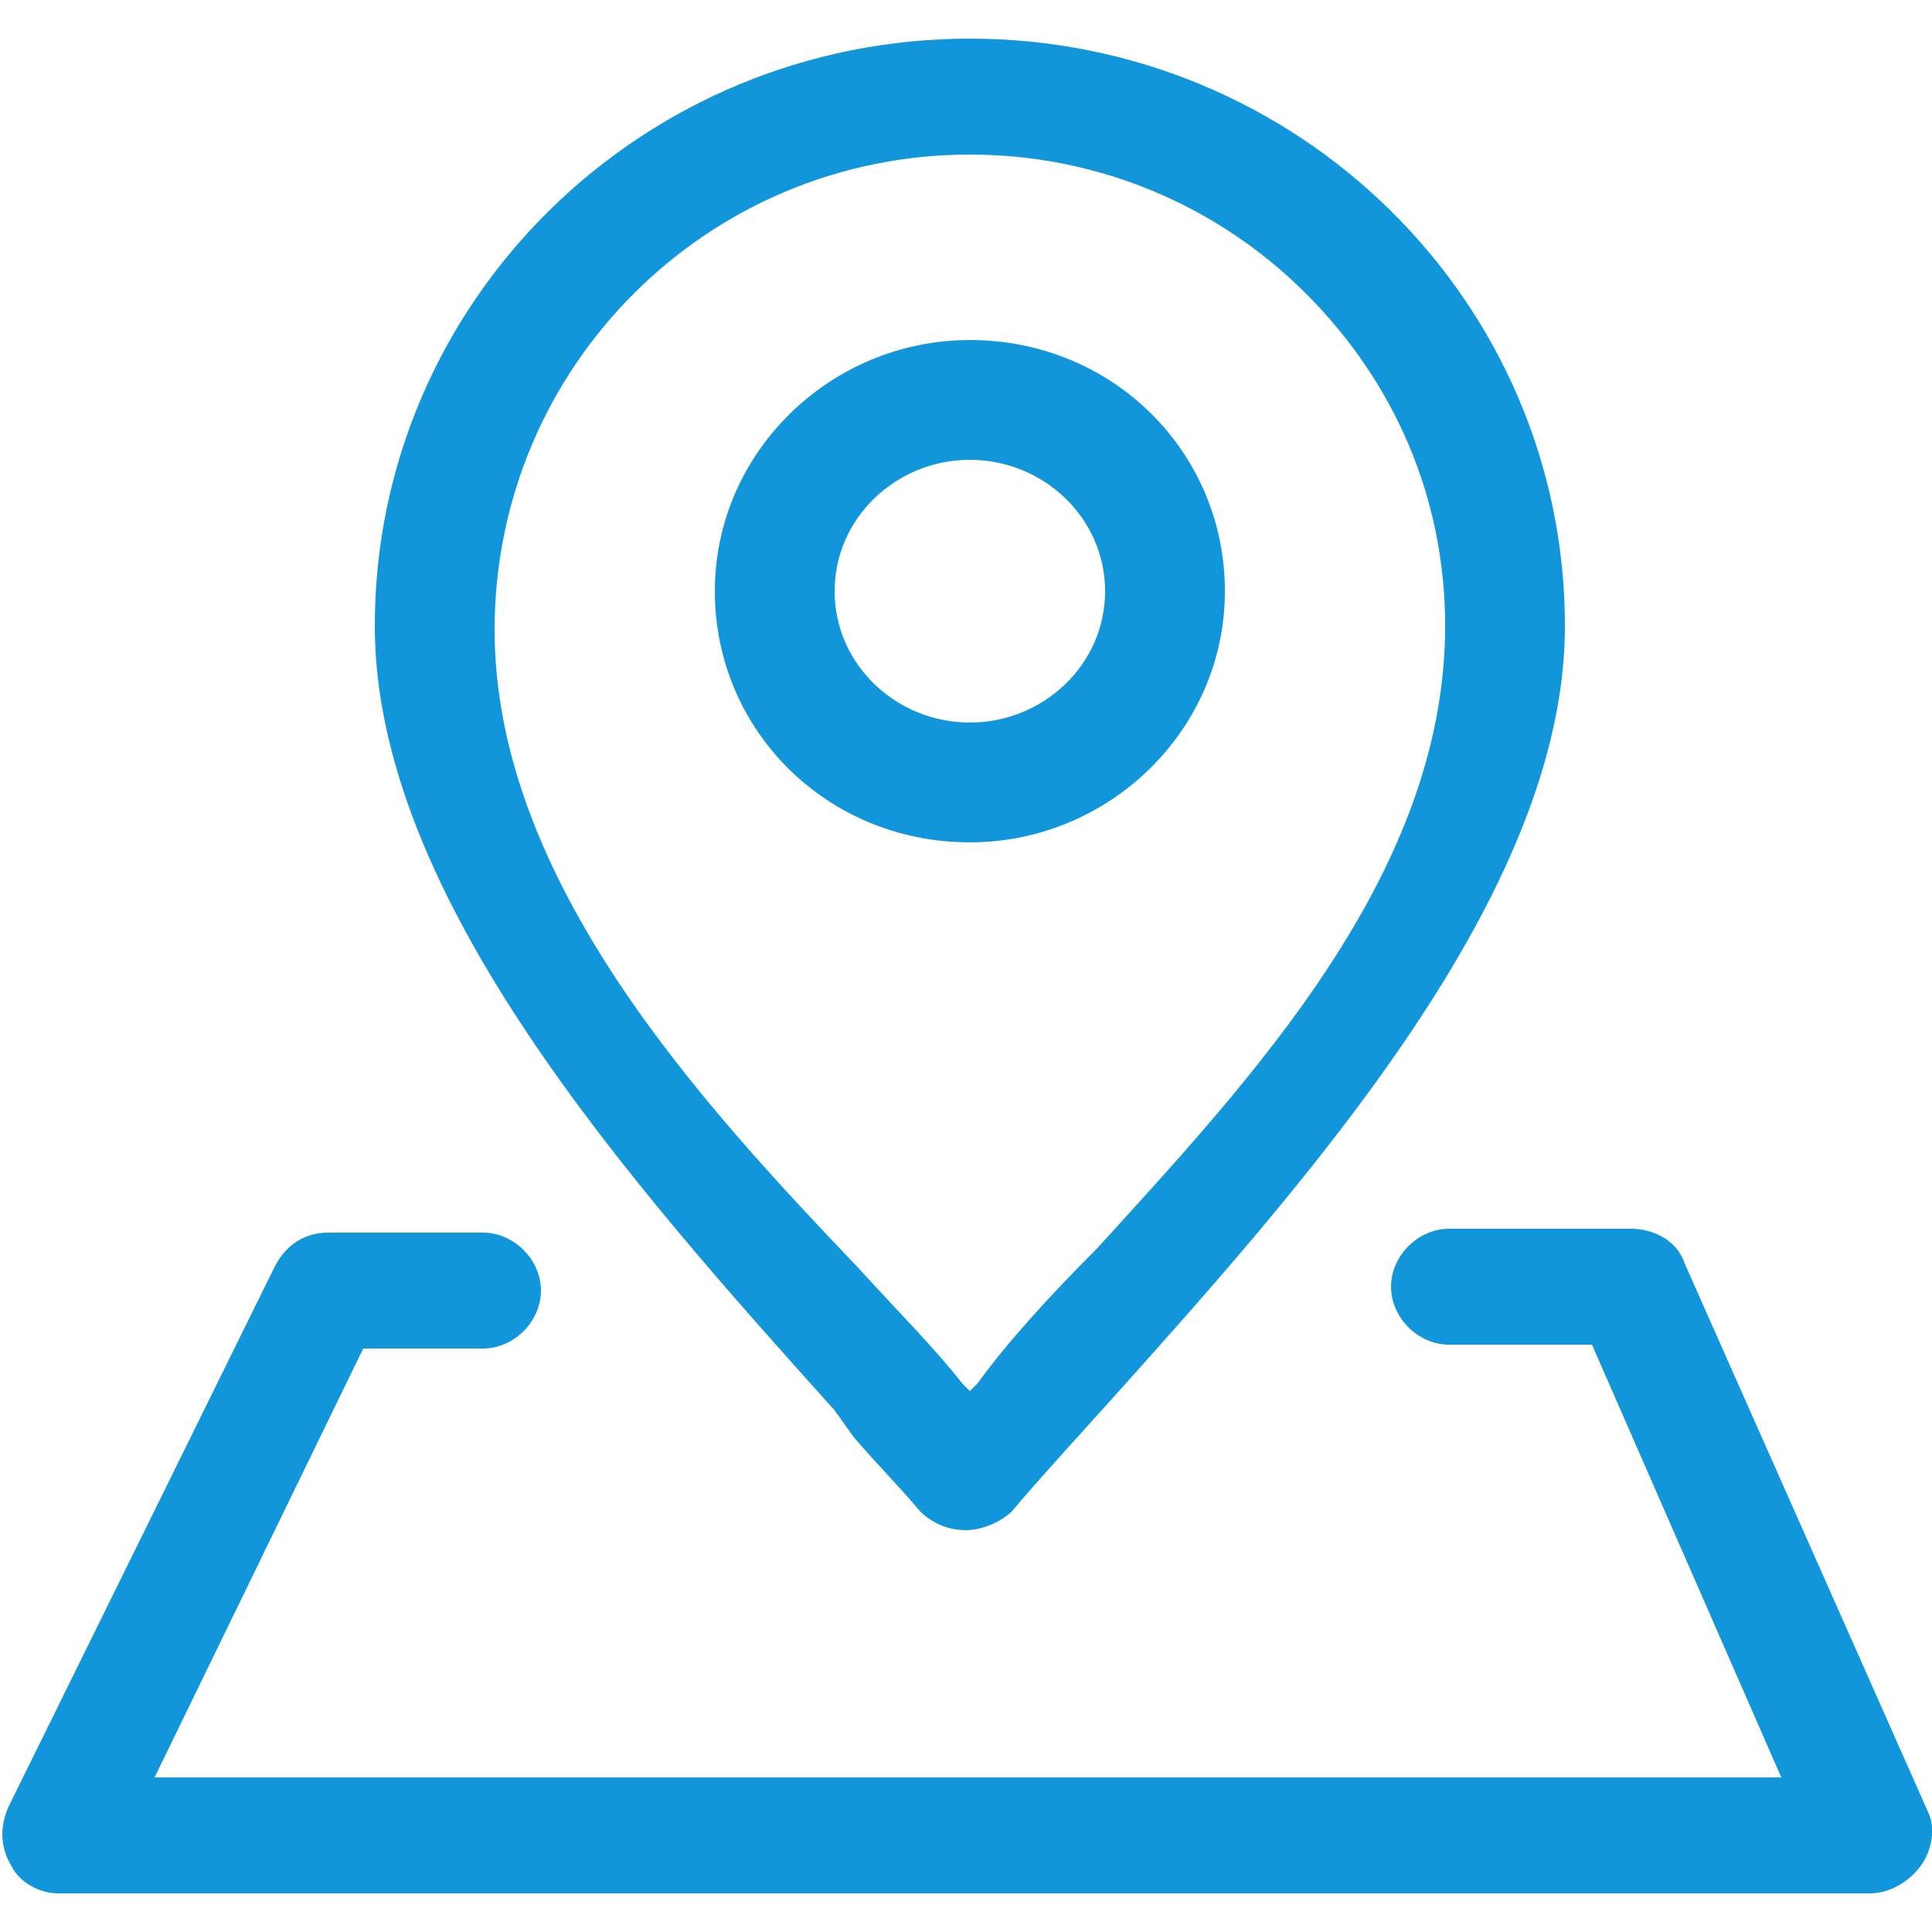 <?xml version="1.0" standalone="no"?><!DOCTYPE svg PUBLIC "-//W3C//DTD SVG 1.1//EN" "http://www.w3.org/Graphics/SVG/1.1/DTD/svg11.dtd"><svg t="1711036855143" class="icon" viewBox="0 0 1024 1024" version="1.1" xmlns="http://www.w3.org/2000/svg" p-id="4383" xmlns:xlink="http://www.w3.org/1999/xlink" width="25" height="25"><path d="M452.608 761.856c12.288 14.336 24.576 26.624 34.816 38.912 6.144 6.144 14.336 10.24 24.576 10.24 8.192 0 18.432-4.096 24.576-10.24 8.192-10.24 49.152-55.296 49.152-55.296 108.544-120.832 243.712-272.384 243.712-413.696C829.44 159.744 688.128 20.48 514.048 20.48S198.656 159.744 198.656 331.776c0 143.36 135.168 294.912 243.712 415.744l10.24 14.336z m61.44-679.936c67.584 0 131.072 26.624 178.176 73.728 47.104 47.104 73.728 108.544 73.728 176.128 0 131.072-102.4 239.616-184.32 329.728-24.576 24.576-47.104 49.152-63.488 71.68l-4.096 4.096-4.096-4.096c-14.336-18.432-34.816-38.912-55.296-61.44-81.92-86.016-192.512-204.8-192.512-337.92C262.144 194.56 374.784 81.92 514.048 81.92z m135.168 231.424c0-73.728-59.392-133.12-135.168-133.12-73.728 0-135.168 59.392-135.168 133.12s59.392 133.12 135.168 133.12c73.728 0 135.168-59.392 135.168-133.12z m-206.848 0c0-38.912 32.768-69.632 71.68-69.632s71.68 30.72 71.68 69.632-32.768 69.632-71.68 69.632-71.68-30.72-71.68-69.632z m579.584 647.168l-129.024-290.816c-4.096-12.288-16.384-18.432-28.672-18.432h-96.256c-16.384 0-30.72 14.336-30.72 30.72s14.336 30.72 30.72 30.72h75.776L944.128 942.08H81.92l110.592-227.328h63.488c16.384 0 30.72-14.336 30.72-30.72s-14.336-30.72-30.72-30.72h-81.92c-12.288 0-22.528 6.144-28.672 18.432l-141.312 286.72c-4.096 10.24-4.096 20.48 2.048 30.72 4.096 8.192 14.336 14.336 24.576 14.336h960.512c10.24 0 20.48-6.144 26.624-14.336 6.144-8.192 8.192-20.48 4.096-28.672z" fill="#1296db" p-id="4384"></path></svg>
